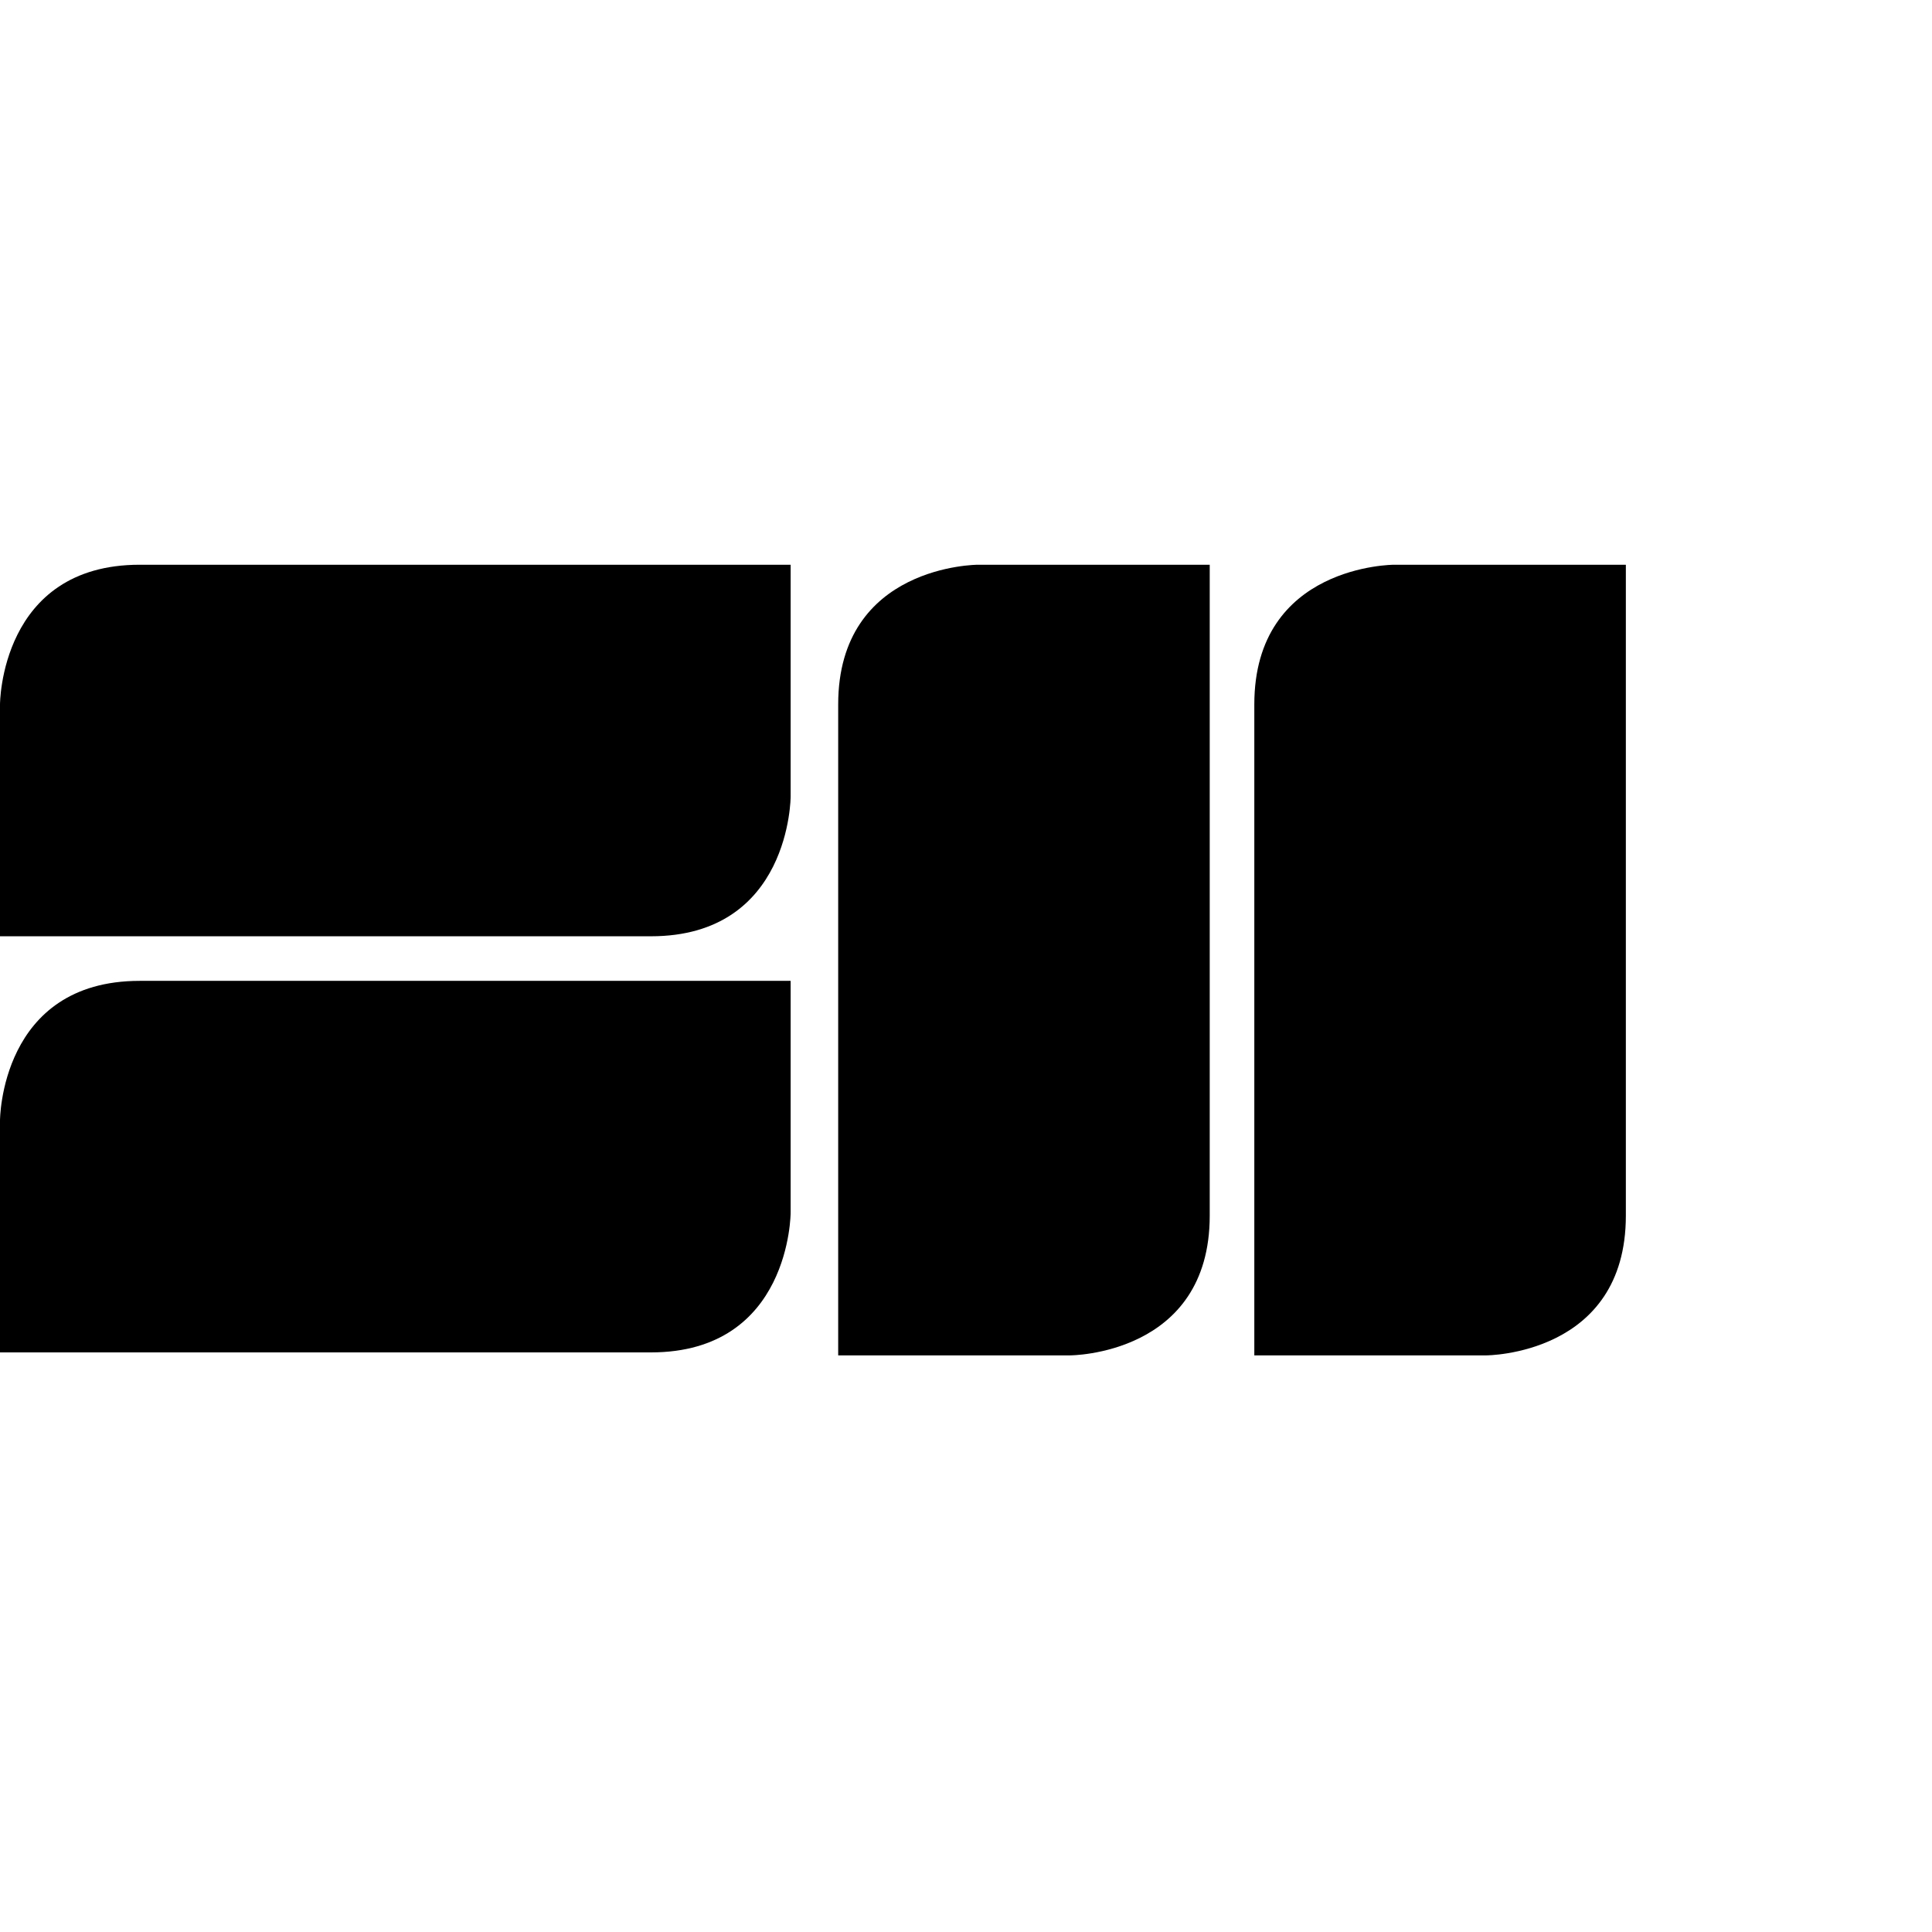 <?xml version="1.0" encoding="utf-8"?>
<!-- Generator: Adobe Illustrator 18.1.0, SVG Export Plug-In . SVG Version: 6.00 Build 0)  -->
<svg version="1.1" id="Layer_1" xmlns="http://www.w3.org/2000/svg" xmlns:xlink="http://www.w3.org/1999/xlink" x="0px" y="0px"
	 viewBox="0 0 65 65" style="enable-background:new 0 0 65 65;" xml:space="preserve">
<style type="text/css">
	.Drop_x0020_Shadow{fill:none;}
	.Round_x0020_Corners_x0020_2_x0020_pt{fill:#FFFFFF;stroke:#231F20;stroke-miterlimit:10;}
	.Live_x0020_Reflect_x0020_X{fill:none;}
	.Bevel_x0020_Soft{fill:url(#SVGID_1_);}
	.Dusk{fill:#FFFFFF;}
	.Foliage_GS{fill:#FFDD00;}
	.Pompadour_GS{fill-rule:evenodd;clip-rule:evenodd;fill:#44ADE2;}
</style>
<linearGradient id="SVGID_1_" gradientUnits="userSpaceOnUse" x1="0" y1="0" x2="0.707" y2="0.707">
	<stop  offset="0" style="stop-color:#DEDFE3"/>
	<stop  offset="0.178" style="stop-color:#DADBDF"/>
	<stop  offset="0.361" style="stop-color:#CECFD3"/>
	<stop  offset="0.546" style="stop-color:#B9BCBF"/>
	<stop  offset="0.732" style="stop-color:#9CA0A2"/>
	<stop  offset="0.918" style="stop-color:#787D7E"/>
	<stop  offset="1" style="stop-color:#656B6C"/>
</linearGradient>
<g>
	<path d="M40.7,19h-7.8c0,0-4.7,0-4.7,4.7v21.9h7.8c0,0,4.7,0,4.7-4.7V19z"/>
	<path d="M42.2,45.6H50c0,0,4.7,0,4.7-4.7V19h-7.8c0,0-4.7,0-4.7,4.7V45.6L42.2,45.6z"/>
	<path d="M21.9,31.5c4.7,0,4.7-4.7,4.7-4.7V19H4.7C0,19,0,23.7,0,23.7v7.8L21.9,31.5L21.9,31.5z"/>
	<path d="M21.9,45.5c4.7,0,4.7-4.7,4.7-4.7V33H4.7C0,33,0,37.7,0,37.7v7.8H21.9L21.9,45.5z"/>
</g>
</svg>
